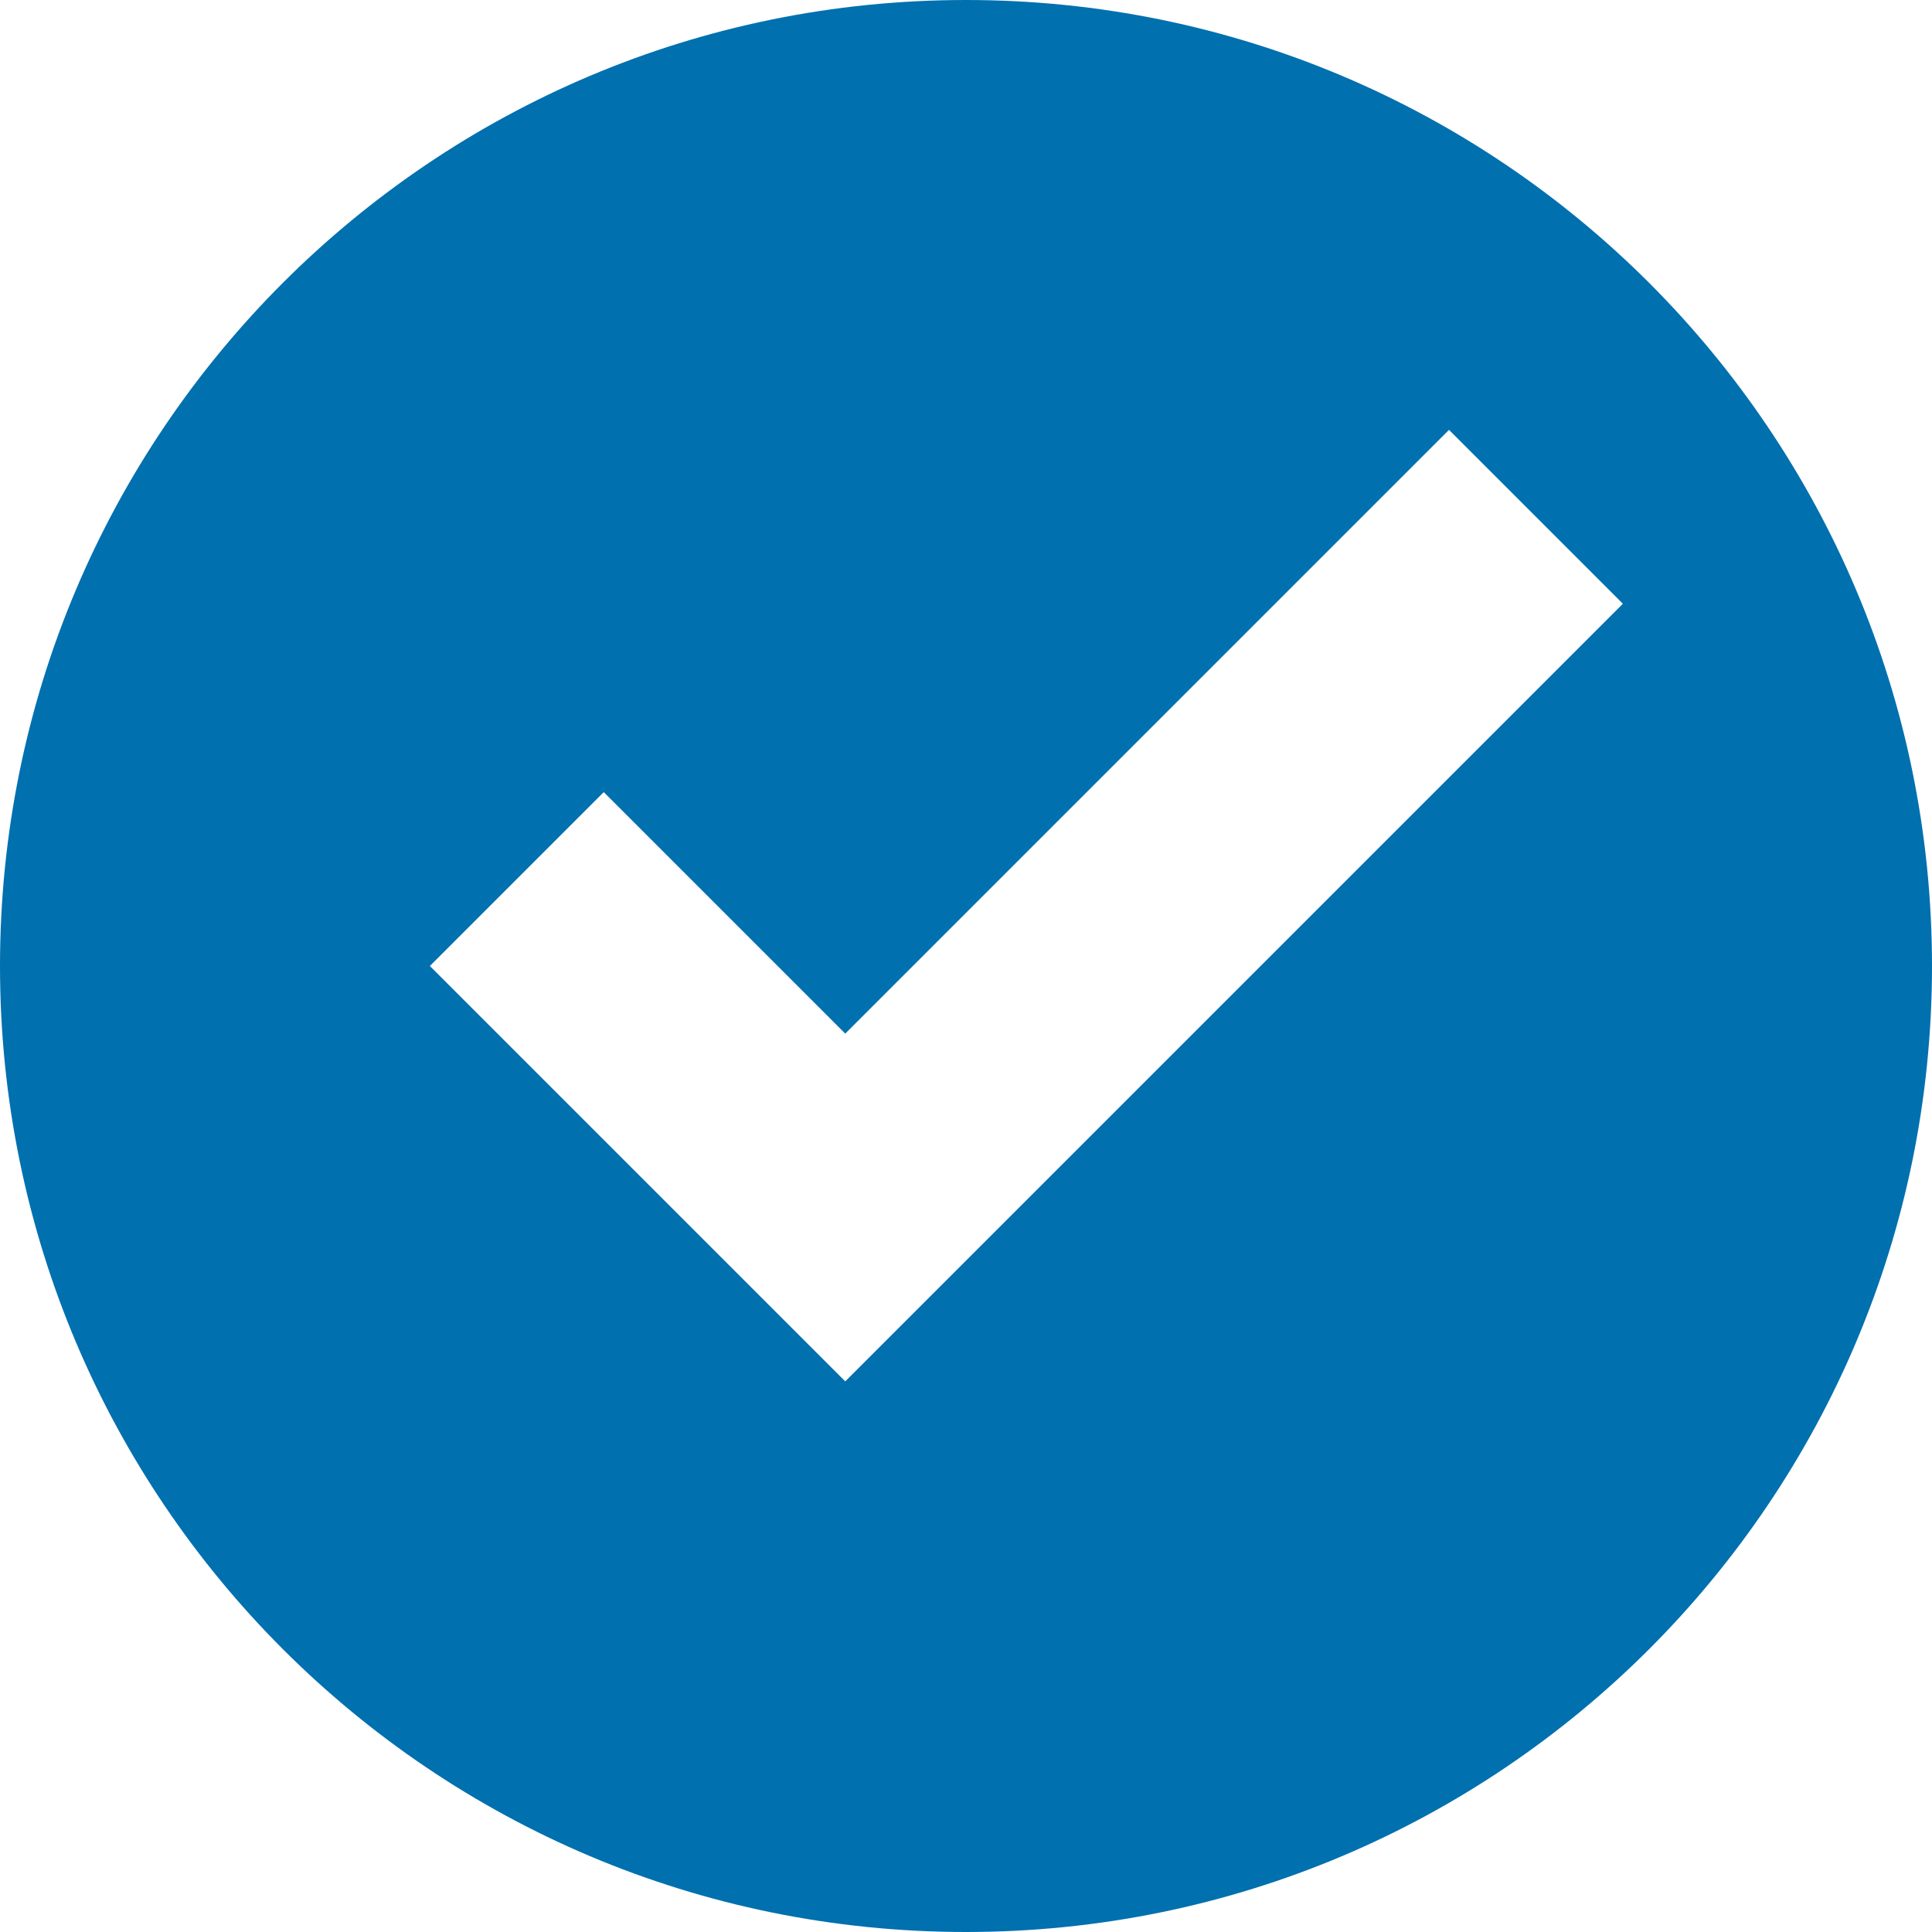 <svg width="24" height="24" viewBox="0 0 24 24" fill="none" xmlns="http://www.w3.org/2000/svg">
<path d="M12 0C5.37 0 0 5.37 0 12C0 18.63 5.37 24 12 24C18.63 24 24 18.63 24 12C24 5.37 18.63 0 12 0ZM18 5.34L20.16 7.5L10.5 17.16L5.34 12L7.5 9.84L10.5 12.84L18 5.34Z" fill="#0070AF"/>
</svg>
